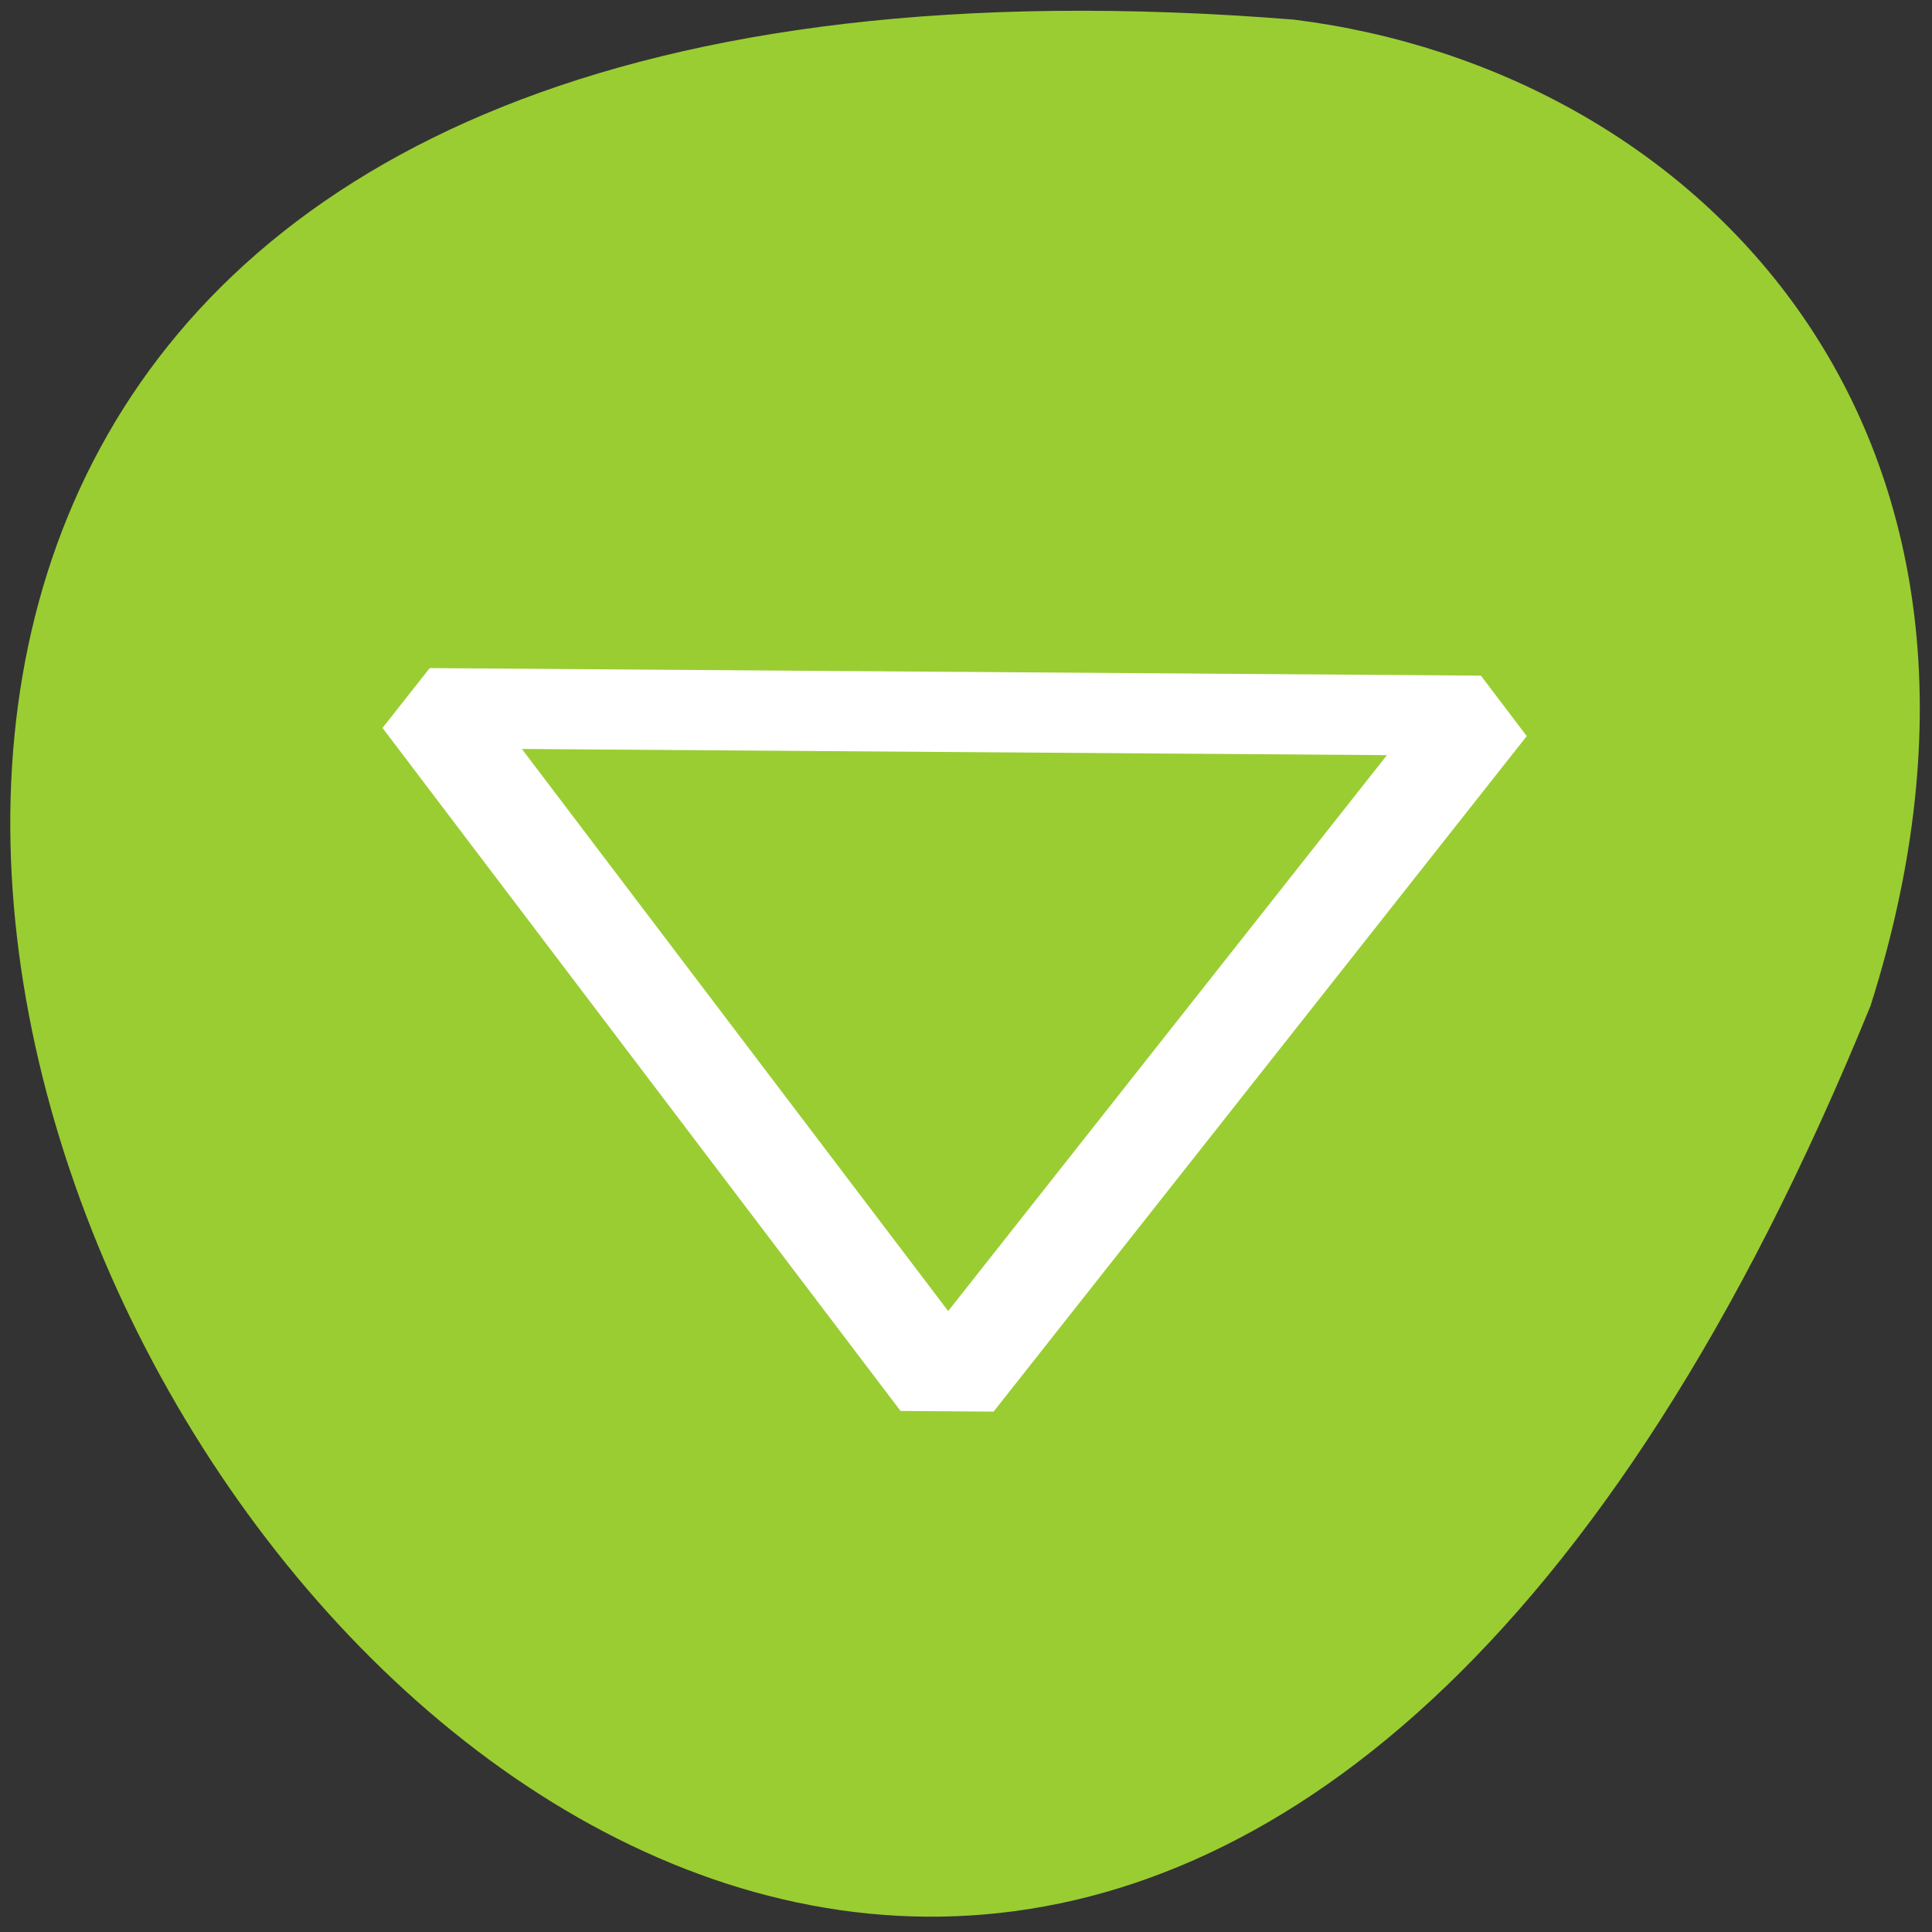 <svg xmlns="http://www.w3.org/2000/svg" viewBox="0 0 256 256"><rect x="0" y="0" width="256" height="256" fill="#333333" stroke="none"/><g transform="translate(0 -796.36)"><path d="m 247.86 929.62 c -140.08 343.88 -432.91 -159.18 -76.42 -130.66 c 53.677 6.673 100.59 54.51 76.42 130.66 z" style="fill:#9acd32;color:#000"/><path transform="matrix(-0.062 5.528 7.408 0.053 -162.16 868.88)" d="m 19.855 39 l -8.141 4.7 l -8.141 4.7 v -9.401 v -9.401 l 8.141 4.7 z" style="fill:none;stroke:#fff;stroke-linecap:round;stroke-linejoin:bevel;stroke-width:1.922;stroke-dashoffset:2.25"/></g></svg>